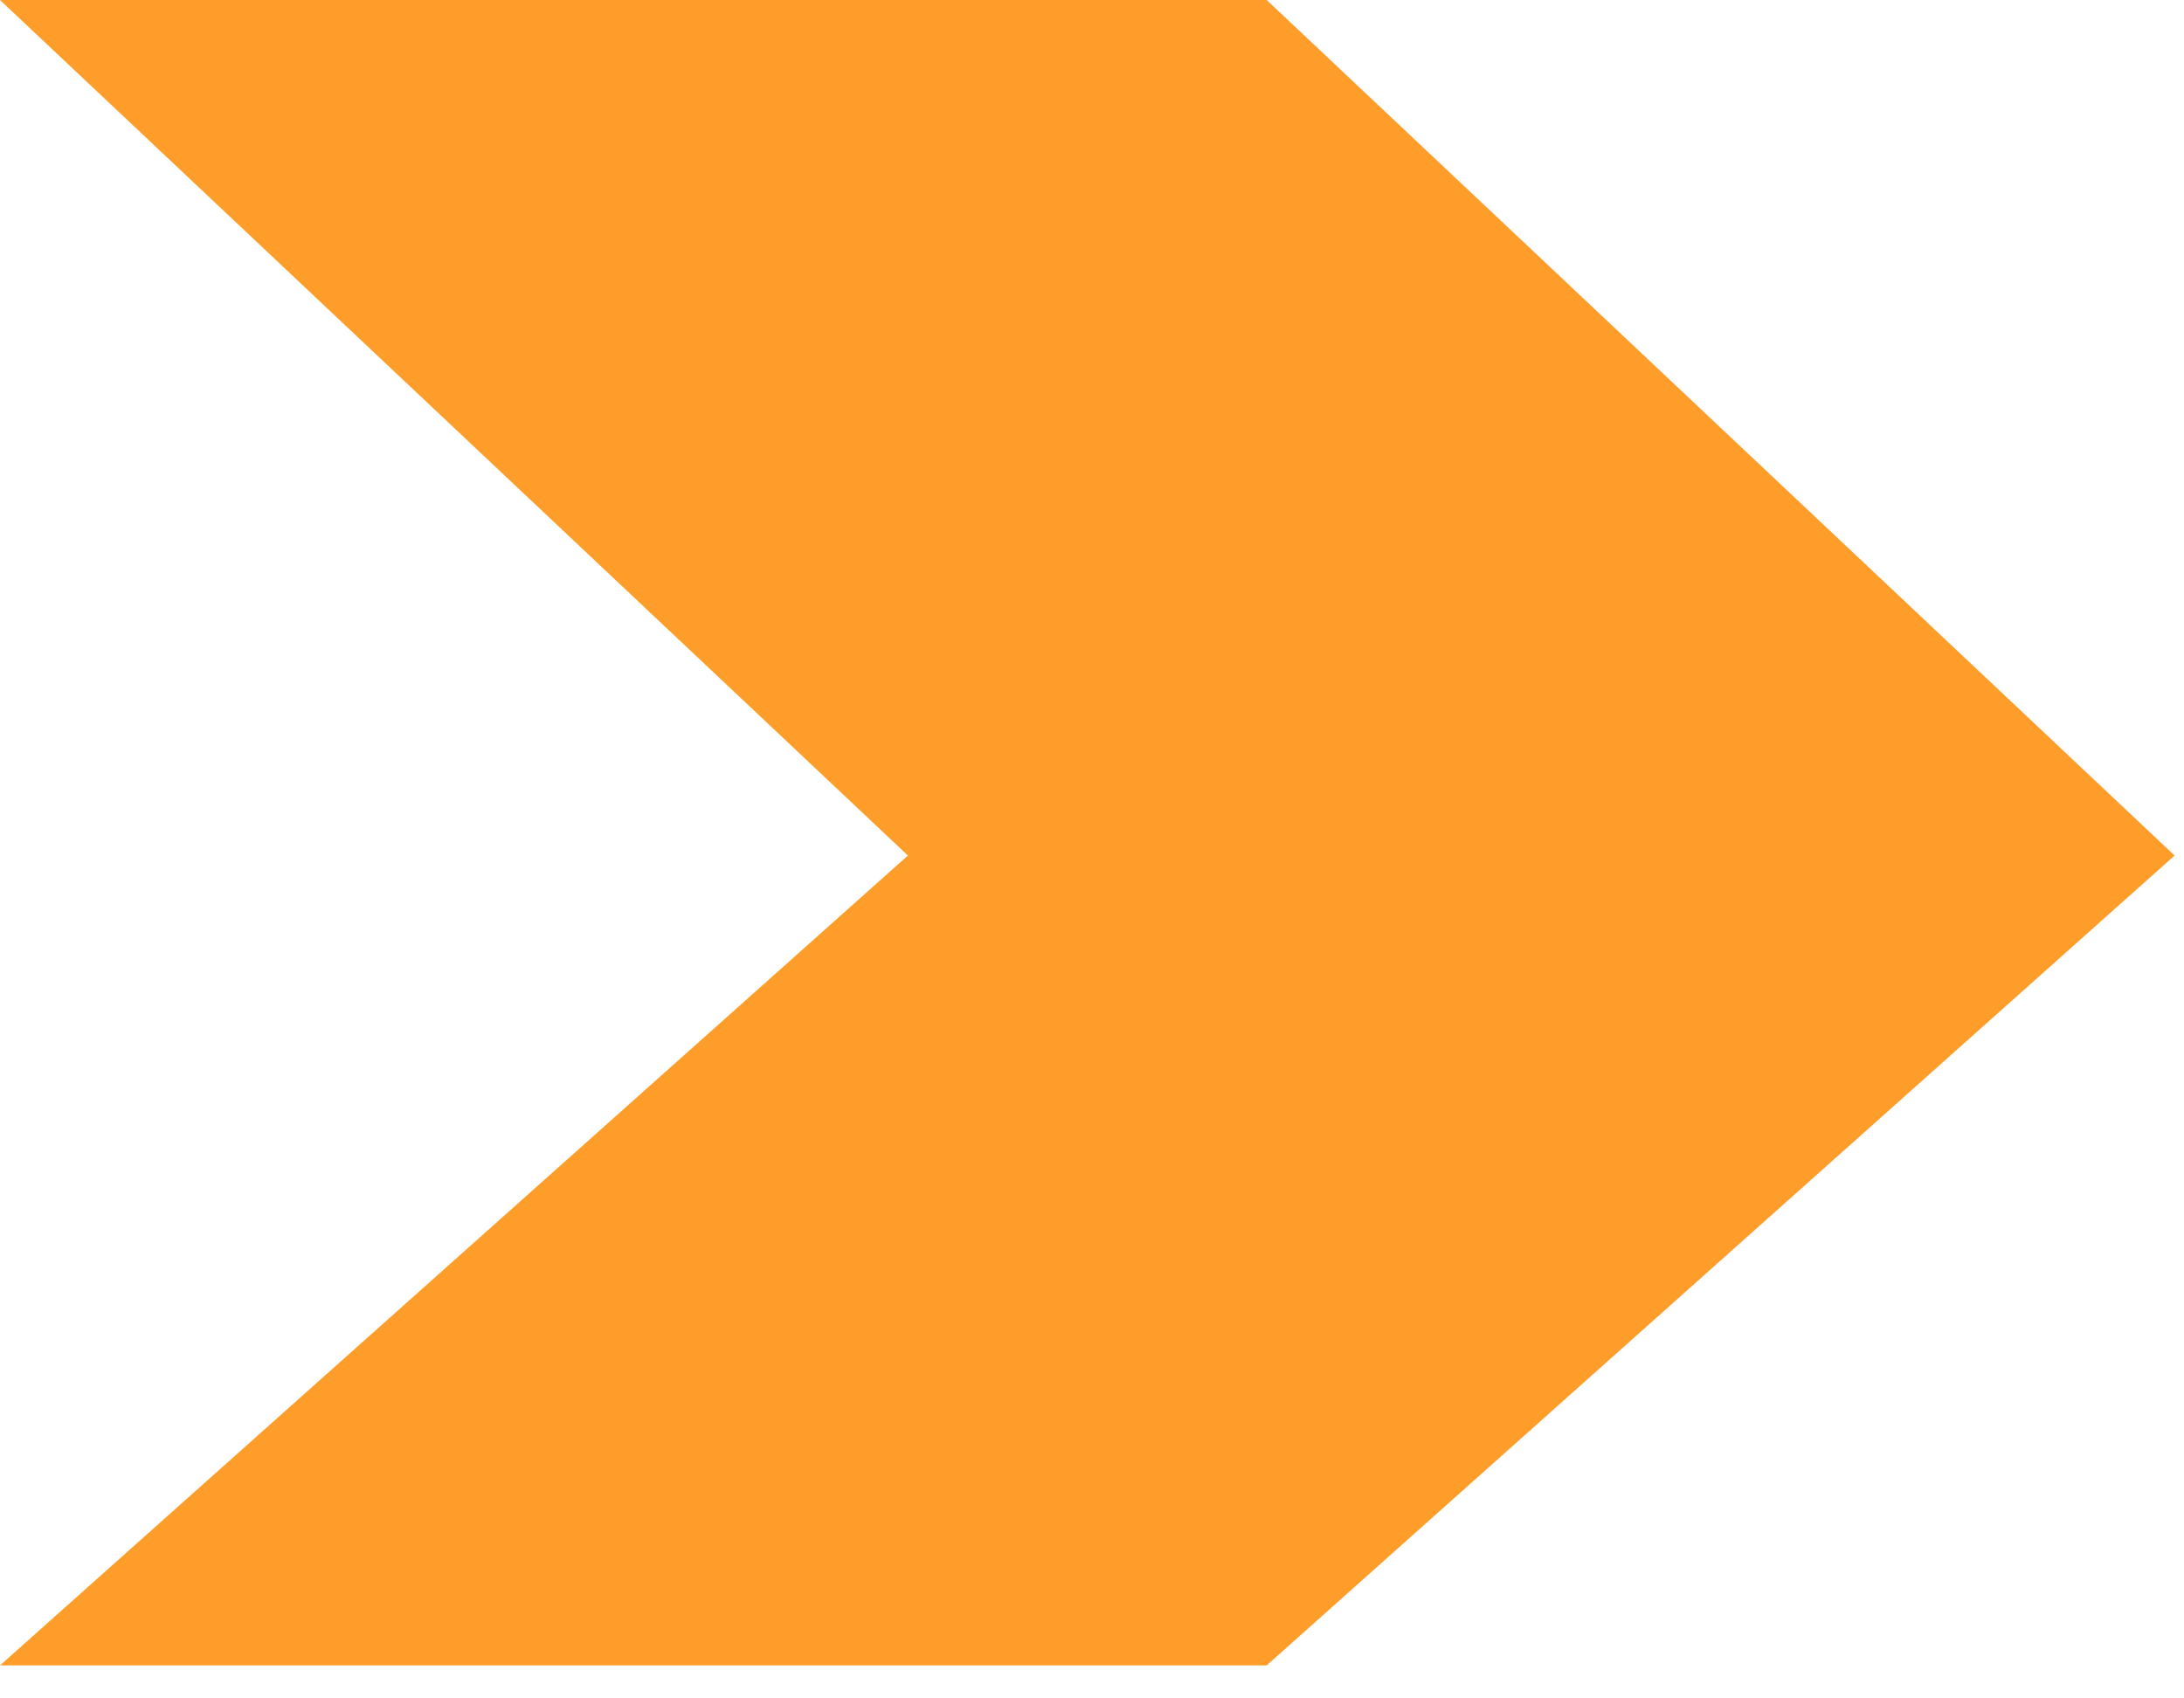 <svg viewBox="0 0 63 49" fill="none" xmlns="http://www.w3.org/2000/svg">
<path fill-rule="evenodd" clip-rule="evenodd" d="M26.19 24.683L0 0H36.539L62.729 24.683L36.539 48.048H0L26.19 24.683Z" fill="#FF9D2B"/>
</svg>
